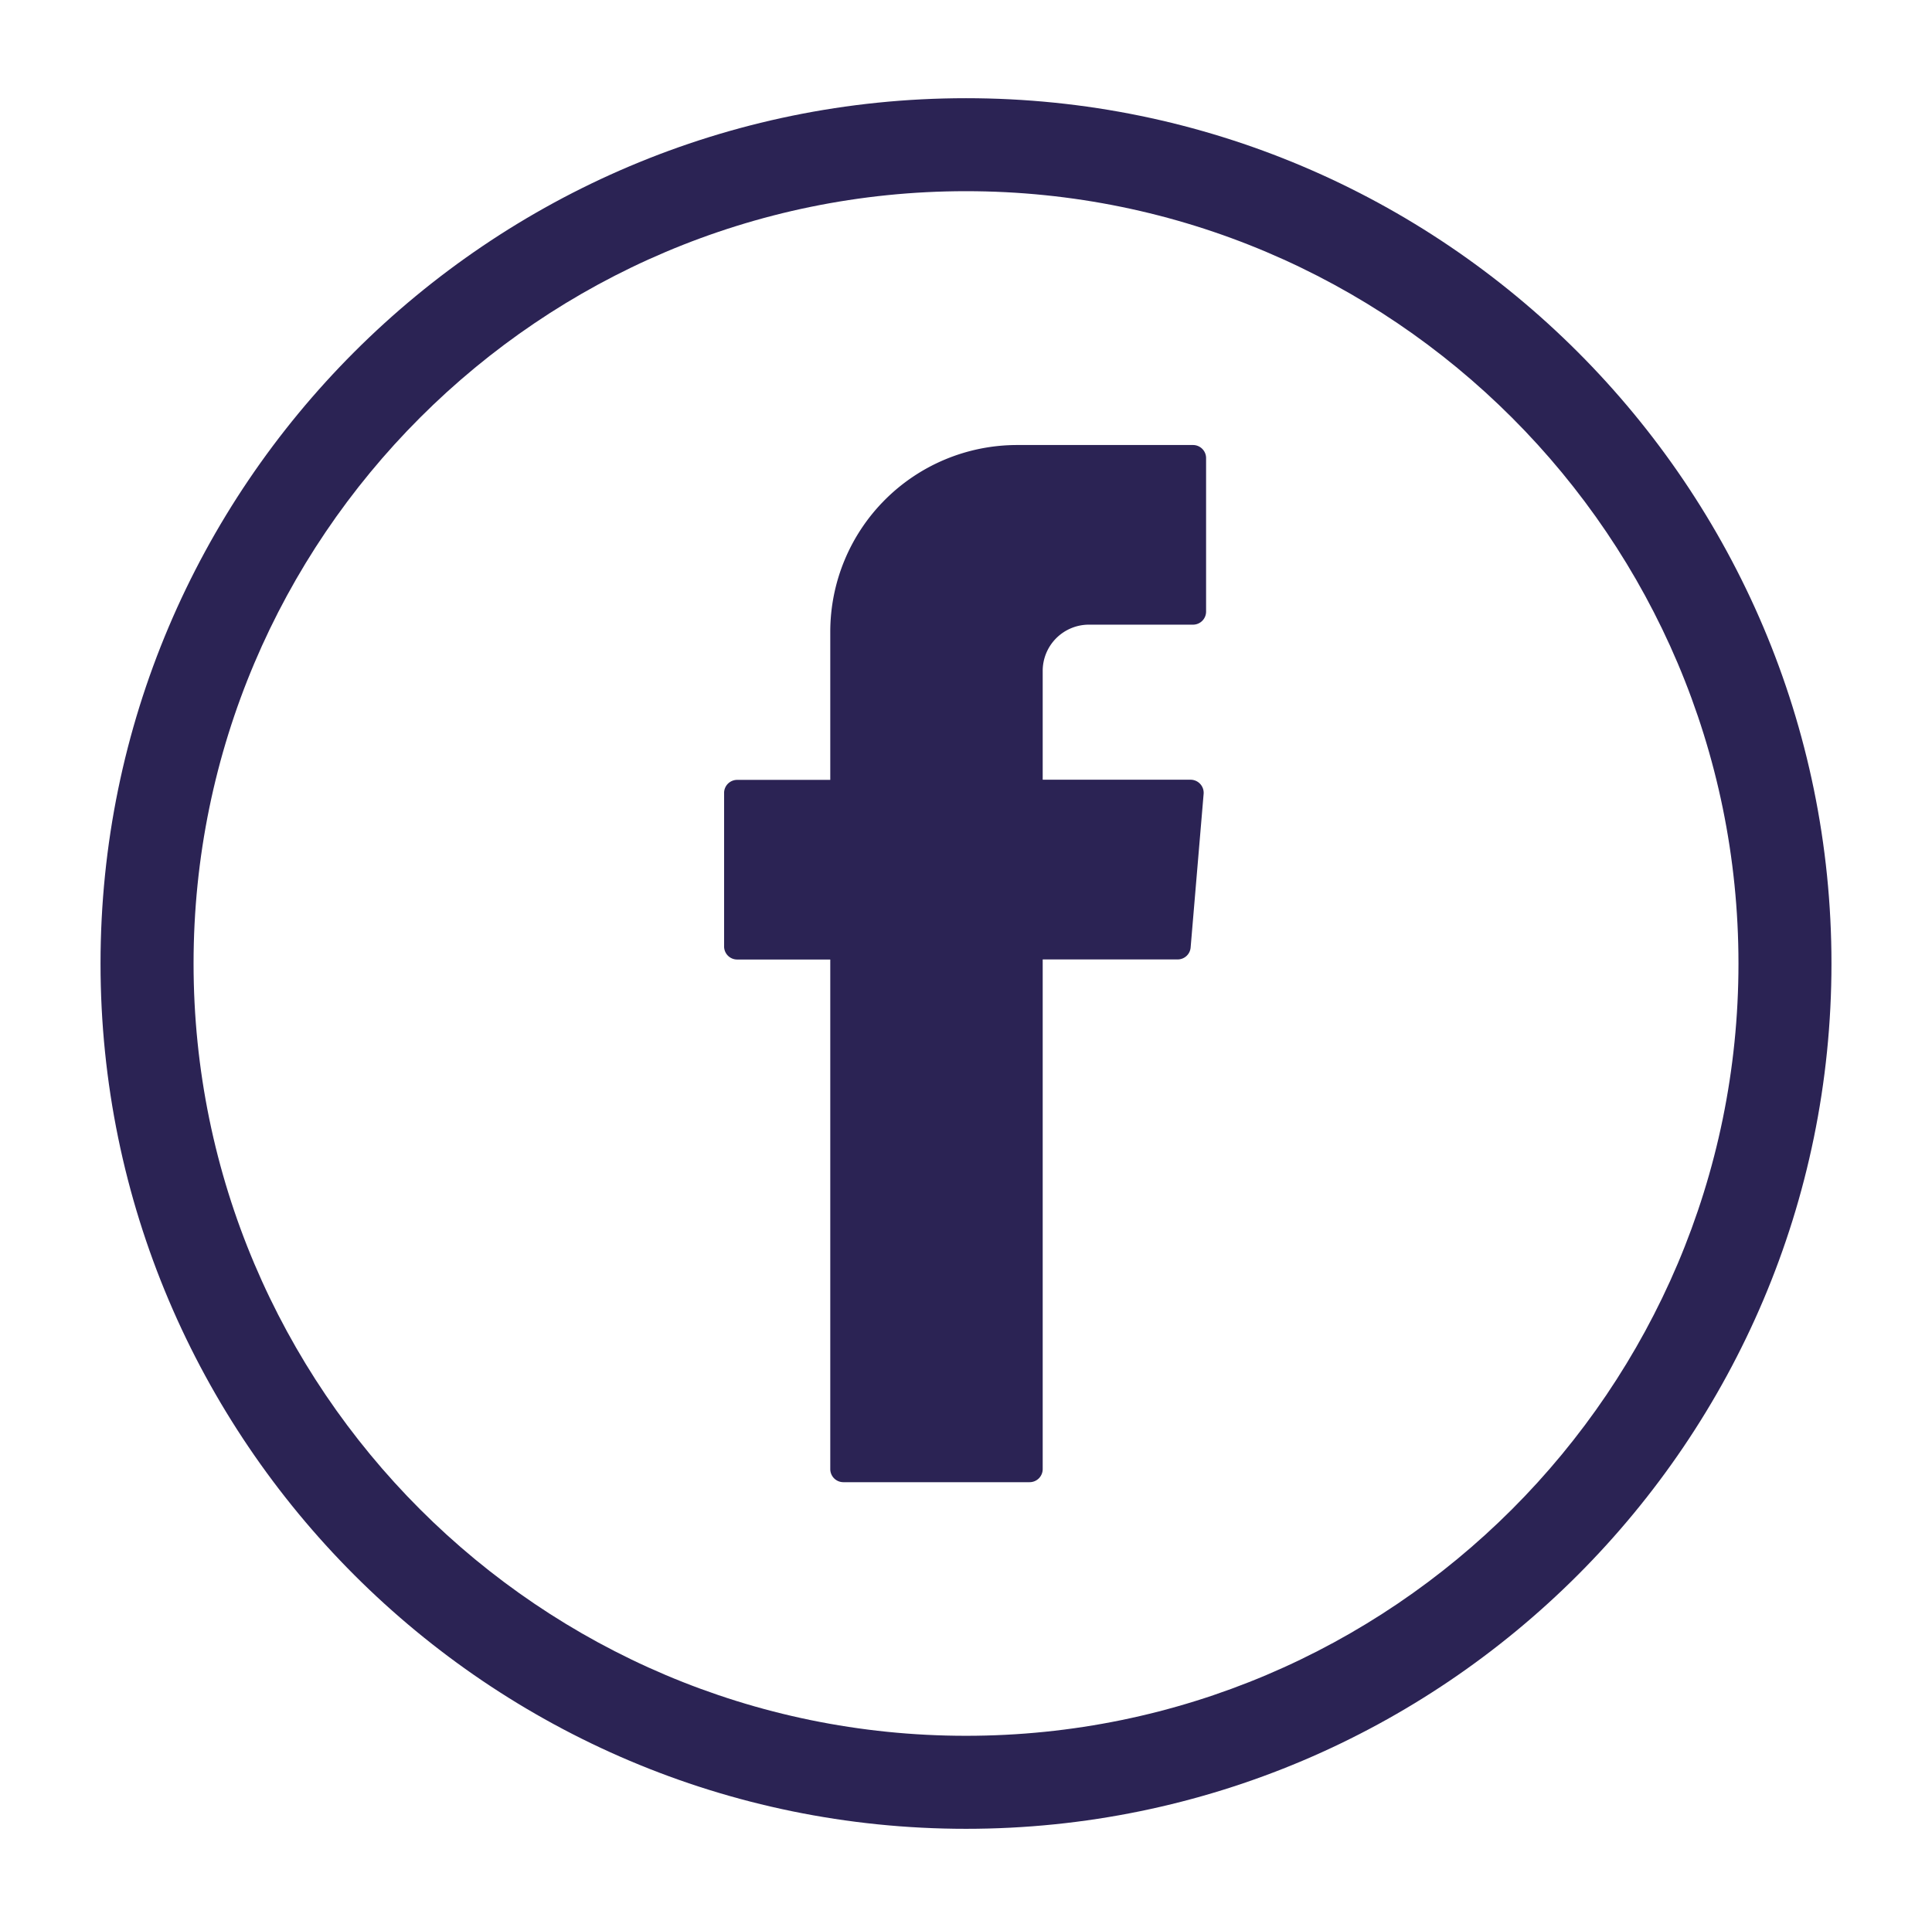 <svg id="Capa_1" data-name="Capa 1" xmlns="http://www.w3.org/2000/svg" viewBox="0 0 510.23 509.02"><defs><style>.cls-1,.cls-2{fill:#2b2354;}.cls-2{fill-rule:evenodd;}</style></defs><path class="cls-1" d="M255.12,483.07c-126,0-228.57-102.53-228.57-228.56S129.09,25.94,255.12,25.94,483.68,128.48,483.68,254.51,381.15,483.07,255.12,483.07Zm0-432.57c-112.5,0-204,91.52-204,204s91.51,204,204,204,204-91.52,204-204S367.61,50.5,255.12,50.5Z"/><path class="cls-2" d="M219.27,255.59V388.06a3.46,3.46,0,0,0,3.45,3.45h49.2a3.46,3.46,0,0,0,3.45-3.45V253.43H311a3.44,3.44,0,0,0,3.44-3.16l3.43-40.56a3.46,3.46,0,0,0-3.44-3.75H275.37V177.18A12.21,12.21,0,0,1,287.58,165h27.49a3.45,3.45,0,0,0,3.45-3.45V121a3.45,3.45,0,0,0-3.45-3.45H268.62a49.35,49.35,0,0,0-49.35,49.35V206H194.68a3.45,3.45,0,0,0-3.45,3.45V250a3.45,3.45,0,0,0,3.45,3.45h24.59Z"/></svg>